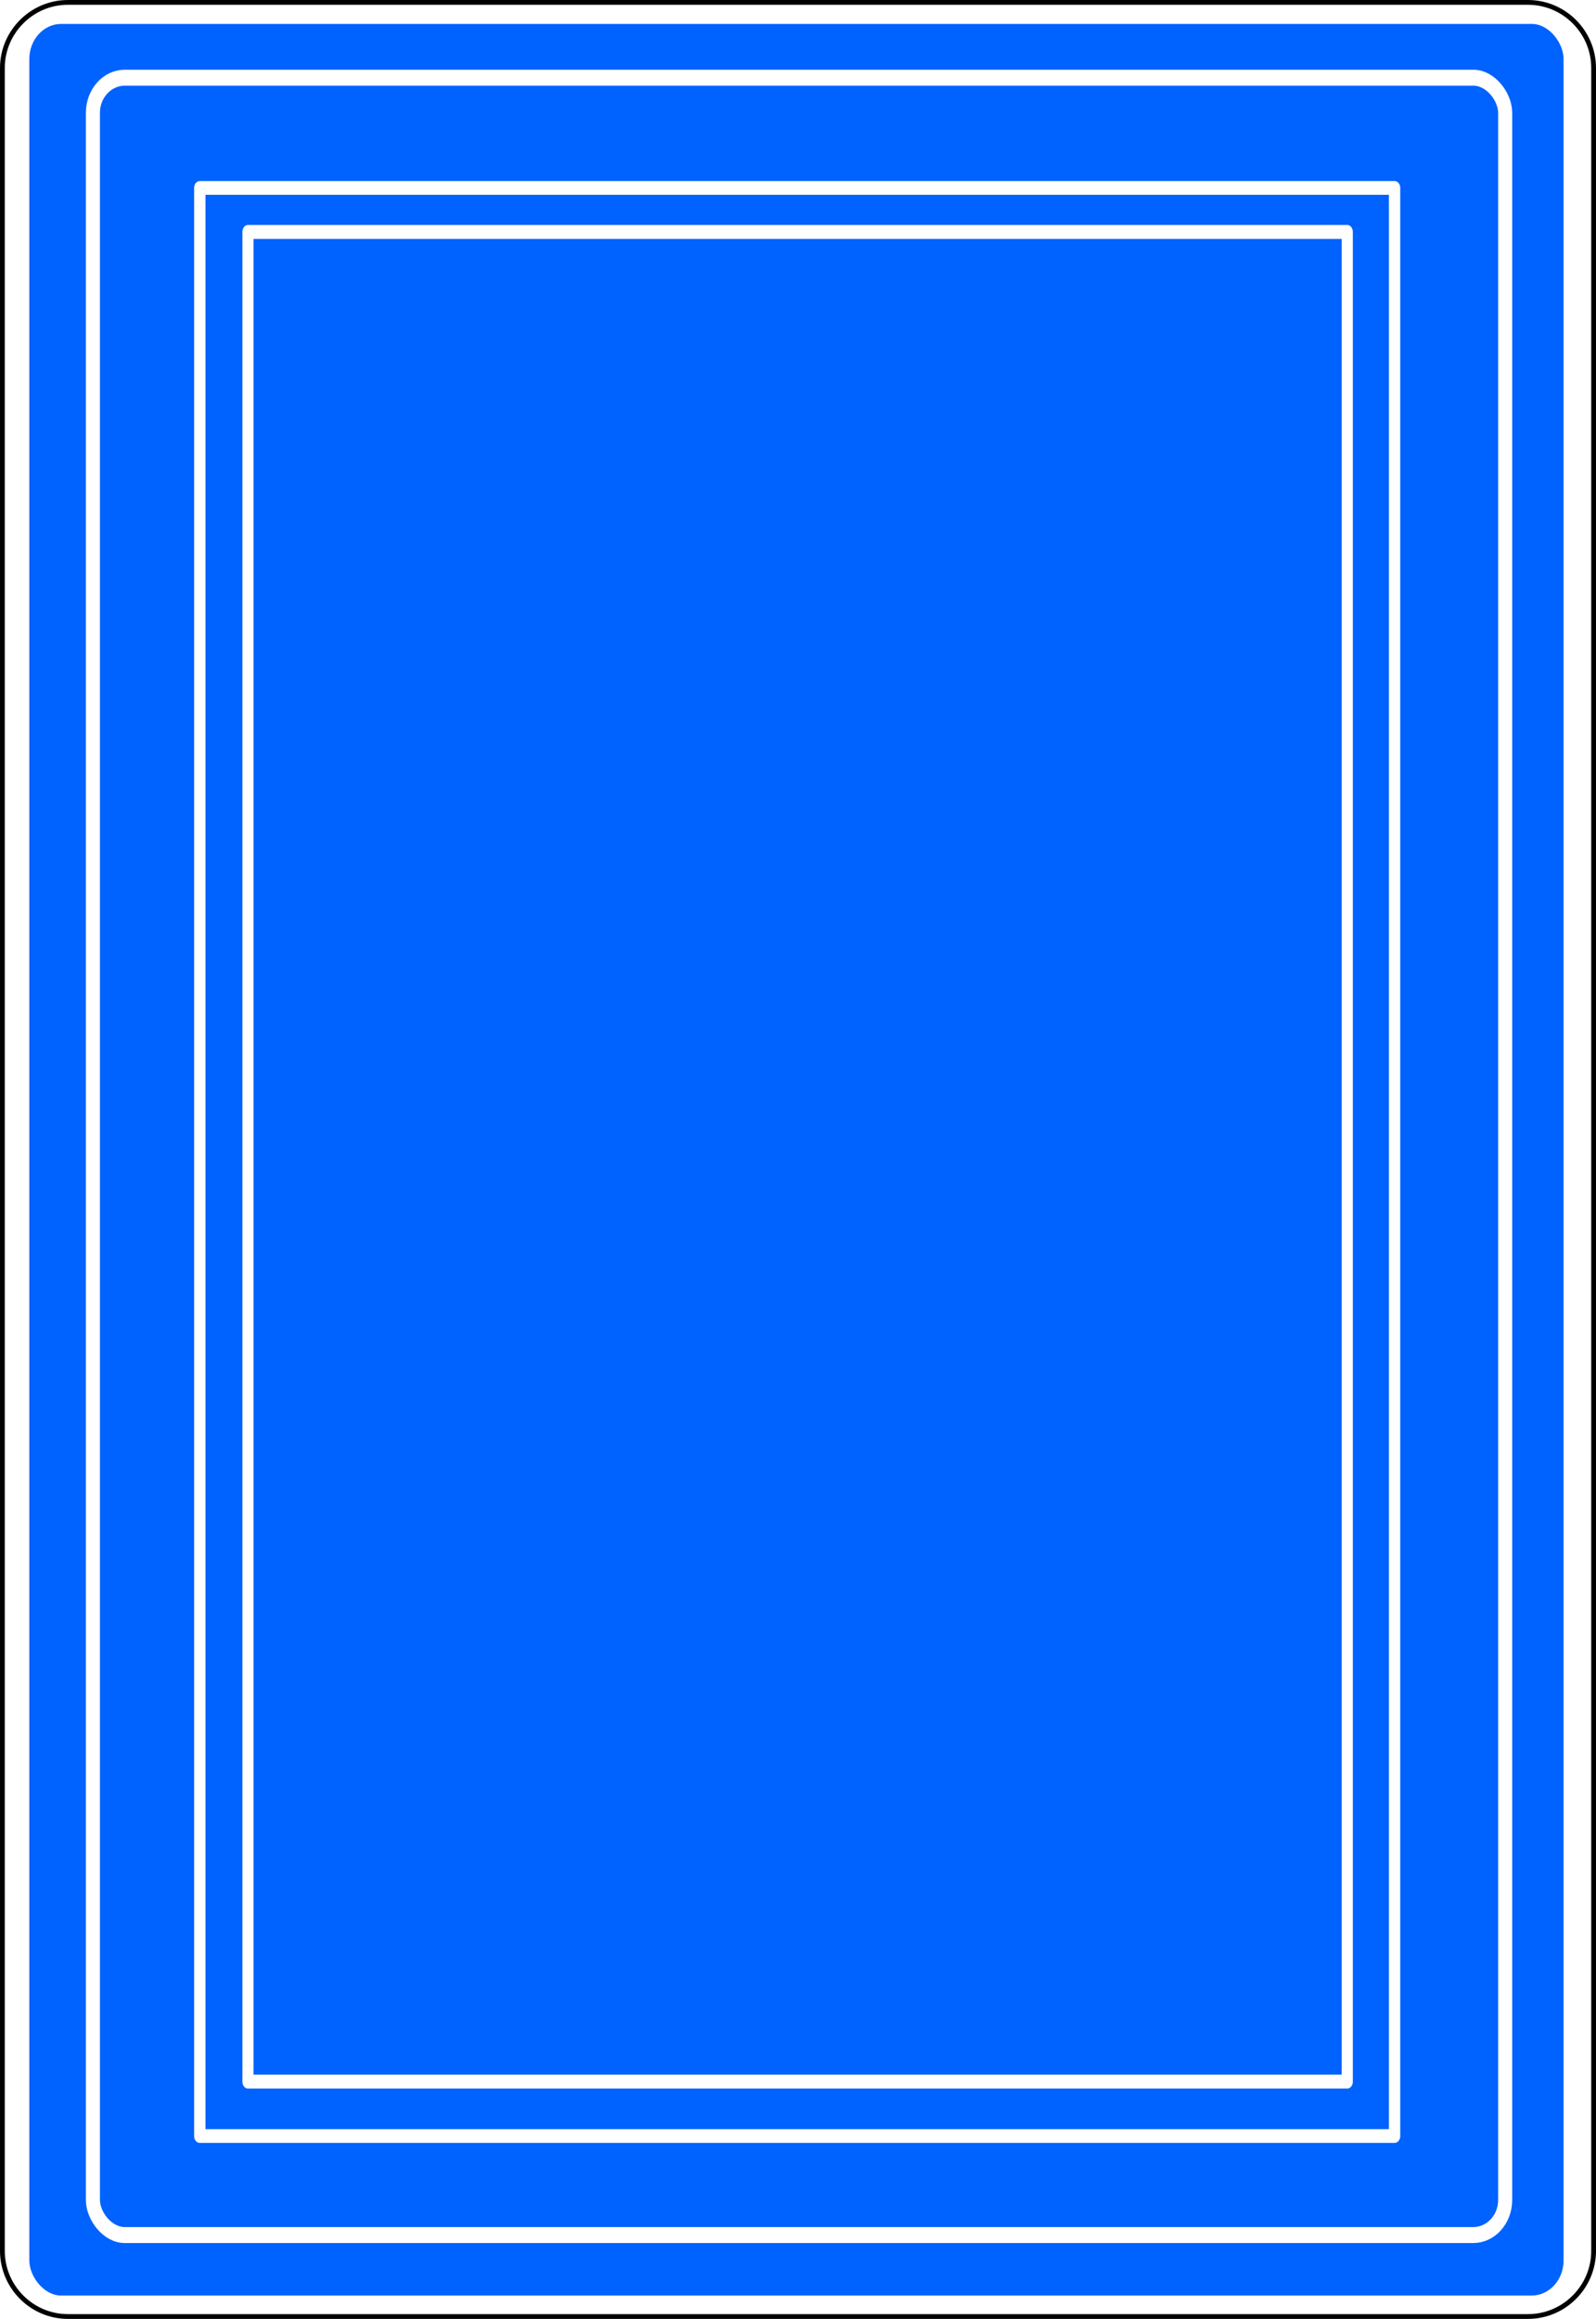 <?xml version="1.0" encoding="UTF-8" standalone="no"?>
<svg
   xmlns:dc="http://purl.org/dc/elements/1.1/"
   xmlns:cc="http://creativecommons.org/ns#"
   xmlns:rdf="http://www.w3.org/1999/02/22-rdf-syntax-ns#"
   xmlns:svg="http://www.w3.org/2000/svg"
   xmlns="http://www.w3.org/2000/svg"
   xmlns:xlink="http://www.w3.org/1999/xlink"
   version="1.1"
   id="svg2"
   xml:space="preserve"
   viewBox="0 0 167.087 242.667"
   height="242.667pt"
   width="167.087pt"><defs
     id="defs41" /><g
     style="fill-rule:nonzero;clip-rule:nonzero;stroke:#000000;stroke-miterlimit:4;"
     id="Layer_x0020_1"><path
       id="path5"
       d="M166.837,235.548c0,3.777-3.087,6.869-6.871,6.869H7.111c-3.775,0-6.861-3.092-6.861-6.869V7.12C0.25,3.343,3.336,0.25,7.111,0.25h152.855    c3.784,0,6.871,3.093,6.871,6.87v228.428z"
       style="fill:#FFFFFF;stroke-width:0.5;" /></g><g
     transform="matrix(1.052,0,0,1.037,-356.656,-768.909)"
     id="g6753"><use
       height="100%"
       width="100%"
       id="use6755"
       y="972.55"
       x="335.15"
       xlink:href="#base" /><rect
       id="rect6757"
       rx="2.742"
       ry="2.742"
       transform="matrix(1.157,0,0,1.292,-72.774,-239.377)"
       y="761.041"
       x="358.443"
       height="177.429"
       width="131.965"
       style="fill:#0062ff;fill-opacity:1;fill-rule:evenodd;stroke:none;stroke-width:0.716;stroke-linecap:butt;stroke-linejoin:round;stroke-miterlimit:4;stroke-opacity:1" /><rect
       id="rect6759"
       style="fill:#0062ff;fill-opacity:1;fill-rule:evenodd;stroke:#ffffff;stroke-width:1.313;stroke-linecap:butt;stroke-linejoin:round;stroke-miterlimit:4;stroke-opacity:1"
       transform="matrix(1.065,0,0,1.227,-33.469,-184.481)"
       y="761.041"
       x="358.443"
       ry="2.886"
       rx="2.981"
       height="177.429"
       width="131.965" /><rect
       id="rect6761"
       style="fill:#0062ff;fill-opacity:1;fill-rule:evenodd;stroke:#ffffff;stroke-width:1.252;stroke-linecap:butt;stroke-linejoin:round;stroke-miterlimit:4;stroke-opacity:1"
       transform="matrix(0.901,0,0,1.108,35.952,-82.796)"
       y="761.041"
       x="358.443"
       ry="0"
       rx="0"
       height="177.429"
       width="131.965" /><rect
       id="rect6763"
       style="fill:#0062ff;fill-opacity:1;fill-rule:evenodd;stroke:#ffffff;stroke-width:1.339;stroke-linecap:butt;stroke-linejoin:round;stroke-miterlimit:4;stroke-opacity:1"
       transform="matrix(0.829,0,0,1.052,66.554,-35.734)"
       y="761.041"
       x="358.443"
       ry="0"
       rx="0"
       height="177.429"
       width="131.965" /><g
       id="g6765"><g
         id="g6767"><use
           height="100%"
           width="100%"
           y="0"
           x="0"
           id="use6769"
           xlink:href="#squa_circ"
           transform="translate(-120.572,-156.034)" /><use
           height="100%"
           width="100%"
           y="0"
           x="0"
           id="use6771"
           xlink:href="#squa_circ"
           transform="translate(-113.479,-156.034)" /><use
           height="100%"
           width="100%"
           y="0"
           x="0"
           id="use6773"
           xlink:href="#squa_circ"
           transform="translate(-106.387,-156.034)" /></g><g
         id="g6775"><use
           height="100%"
           width="100%"
           y="0"
           x="0"
           id="use6777"
           xlink:href="#squa_circ"
           transform="translate(-113.479,-163.126)" /><use
           height="100%"
           width="100%"
           y="0"
           x="0"
           id="use6779"
           xlink:href="#squa_circ"
           transform="translate(-106.387,-170.219)" /><use
           height="100%"
           width="100%"
           y="0"
           x="0"
           id="use6781"
           xlink:href="#squa_circ"
           transform="translate(-106.387,-163.126)" /></g><g
         id="g6783"><g
           id="g6785"><use
             height="100%"
             width="100%"
             y="0"
             x="0"
             id="use6787"
             xlink:href="#squa_circ"
             transform="translate(-99.294,-177.311)" /><use
             height="100%"
             width="100%"
             y="0"
             x="0"
             id="use6789"
             xlink:href="#squa_circ"
             transform="translate(-92.202,-177.311)" /><use
             height="100%"
             width="100%"
             y="0"
             x="0"
             id="use6791"
             xlink:href="#squa_circ"
             transform="translate(-85.109,-177.311)" /><use
             height="100%"
             width="100%"
             y="0"
             x="0"
             id="use6793"
             xlink:href="#squa_circ"
             transform="translate(-78.017,-177.311)" /></g><g
           id="use6795"
           transform="translate(0,7.093)"><use
             height="100%"
             width="100%"
             y="0"
             x="0"
             id="use8499"
             xlink:href="#squa_circ"
             transform="translate(-99.294,-177.311)" /><use
             height="100%"
             width="100%"
             y="0"
             x="0"
             id="use8501"
             xlink:href="#squa_circ"
             transform="translate(-92.202,-177.311)" /><use
             height="100%"
             width="100%"
             y="0"
             x="0"
             id="use8503"
             xlink:href="#squa_circ"
             transform="translate(-85.109,-177.311)" /><use
             height="100%"
             width="100%"
             y="0"
             x="0"
             id="use8505"
             xlink:href="#squa_circ"
             transform="translate(-78.017,-177.311)" /></g><g
           id="use6797"
           transform="translate(1.4161e-4,14.185)"><use
             height="100%"
             width="100%"
             y="0"
             x="0"
             id="use8509"
             xlink:href="#squa_circ"
             transform="translate(-99.294,-177.311)" /><use
             height="100%"
             width="100%"
             y="0"
             x="0"
             id="use8511"
             xlink:href="#squa_circ"
             transform="translate(-92.202,-177.311)" /><use
             height="100%"
             width="100%"
             y="0"
             x="0"
             id="use8513"
             xlink:href="#squa_circ"
             transform="translate(-85.109,-177.311)" /><use
             height="100%"
             width="100%"
             y="0"
             x="0"
             id="use8515"
             xlink:href="#squa_circ"
             transform="translate(-78.017,-177.311)" /></g><g
           id="use6799"
           transform="translate(0,21.277)"><use
             height="100%"
             width="100%"
             y="0"
             x="0"
             id="use8519"
             xlink:href="#squa_circ"
             transform="translate(-99.294,-177.311)" /><use
             height="100%"
             width="100%"
             y="0"
             x="0"
             id="use8521"
             xlink:href="#squa_circ"
             transform="translate(-92.202,-177.311)" /><use
             height="100%"
             width="100%"
             y="0"
             x="0"
             id="use8523"
             xlink:href="#squa_circ"
             transform="translate(-85.109,-177.311)" /><use
             height="100%"
             width="100%"
             y="0"
             x="0"
             id="use8525"
             xlink:href="#squa_circ"
             transform="translate(-78.017,-177.311)" /></g><g
           id="use6801"
           transform="translate(1.4161e-4,28.37)"><use
             height="100%"
             width="100%"
             y="0"
             x="0"
             id="use8529"
             xlink:href="#squa_circ"
             transform="translate(-99.294,-177.311)" /><use
             height="100%"
             width="100%"
             y="0"
             x="0"
             id="use8531"
             xlink:href="#squa_circ"
             transform="translate(-92.202,-177.311)" /><use
             height="100%"
             width="100%"
             y="0"
             x="0"
             id="use8533"
             xlink:href="#squa_circ"
             transform="translate(-85.109,-177.311)" /><use
             height="100%"
             width="100%"
             y="0"
             x="0"
             id="use8535"
             xlink:href="#squa_circ"
             transform="translate(-78.017,-177.311)" /></g></g><g
         id="use6803"
         transform="translate(0,35.462)"><use
           height="100%"
           width="100%"
           y="0"
           x="0"
           id="use8559"
           xlink:href="#squa_circ"
           transform="translate(-99.294,-177.311)" /><use
           height="100%"
           width="100%"
           y="0"
           x="0"
           id="use8561"
           xlink:href="#squa_circ"
           transform="translate(-92.202,-177.311)" /><use
           height="100%"
           width="100%"
           y="0"
           x="0"
           id="use8563"
           xlink:href="#squa_circ"
           transform="translate(-85.109,-177.311)" /><use
           height="100%"
           width="100%"
           y="0"
           x="0"
           id="use8565"
           xlink:href="#squa_circ"
           transform="translate(-78.017,-177.311)" /></g><g
         id="use6805"
         transform="translate(1.4161e-4,42.555)"><use
           height="100%"
           width="100%"
           y="0"
           x="0"
           id="use8539"
           xlink:href="#squa_circ"
           transform="translate(-99.294,-177.311)" /><use
           height="100%"
           width="100%"
           y="0"
           x="0"
           id="use8541"
           xlink:href="#squa_circ"
           transform="translate(-92.202,-177.311)" /><use
           height="100%"
           width="100%"
           y="0"
           x="0"
           id="use8543"
           xlink:href="#squa_circ"
           transform="translate(-85.109,-177.311)" /><use
           height="100%"
           width="100%"
           y="0"
           x="0"
           id="use8545"
           xlink:href="#squa_circ"
           transform="translate(-78.017,-177.311)" /></g><g
         id="use6807"
         transform="translate(0,49.647)"><use
           height="100%"
           width="100%"
           y="0"
           x="0"
           id="use8549"
           xlink:href="#squa_circ"
           transform="translate(-99.294,-177.311)" /><use
           height="100%"
           width="100%"
           y="0"
           x="0"
           id="use8551"
           xlink:href="#squa_circ"
           transform="translate(-92.202,-177.311)" /><use
           height="100%"
           width="100%"
           y="0"
           x="0"
           id="use8553"
           xlink:href="#squa_circ"
           transform="translate(-85.109,-177.311)" /><use
           height="100%"
           width="100%"
           y="0"
           x="0"
           id="use8555"
           xlink:href="#squa_circ"
           transform="translate(-78.017,-177.311)" /></g><g
         id="use6809"
         transform="translate(-21.277,56.74)"><g
           id="g8289"><use
             height="100%"
             width="100%"
             y="0"
             x="0"
             id="use8291"
             xlink:href="#squa_circ"
             transform="translate(-99.294,-177.311)" /><use
             height="100%"
             width="100%"
             y="0"
             x="0"
             id="use8293"
             xlink:href="#squa_circ"
             transform="translate(-92.202,-177.311)" /><use
             height="100%"
             width="100%"
             y="0"
             x="0"
             id="use8295"
             xlink:href="#squa_circ"
             transform="translate(-85.109,-177.311)" /><use
             height="100%"
             width="100%"
             y="0"
             x="0"
             id="use8297"
             xlink:href="#squa_circ"
             transform="translate(-78.017,-177.311)" /></g><g
           id="use8299"
           transform="translate(0,7.093)"><use
             height="100%"
             width="100%"
             y="0"
             x="0"
             id="use9029"
             xlink:href="#squa_circ"
             transform="translate(-99.294,-177.311)" /><use
             height="100%"
             width="100%"
             y="0"
             x="0"
             id="use9031"
             xlink:href="#squa_circ"
             transform="translate(-92.202,-177.311)" /><use
             height="100%"
             width="100%"
             y="0"
             x="0"
             id="use9033"
             xlink:href="#squa_circ"
             transform="translate(-85.109,-177.311)" /><use
             height="100%"
             width="100%"
             y="0"
             x="0"
             id="use9035"
             xlink:href="#squa_circ"
             transform="translate(-78.017,-177.311)" /></g><g
           id="use8301"
           transform="translate(1.4161e-4,14.185)"><use
             height="100%"
             width="100%"
             y="0"
             x="0"
             id="use9039"
             xlink:href="#squa_circ"
             transform="translate(-99.294,-177.311)" /><use
             height="100%"
             width="100%"
             y="0"
             x="0"
             id="use9041"
             xlink:href="#squa_circ"
             transform="translate(-92.202,-177.311)" /><use
             height="100%"
             width="100%"
             y="0"
             x="0"
             id="use9043"
             xlink:href="#squa_circ"
             transform="translate(-85.109,-177.311)" /><use
             height="100%"
             width="100%"
             y="0"
             x="0"
             id="use9045"
             xlink:href="#squa_circ"
             transform="translate(-78.017,-177.311)" /></g><g
           id="use8303"
           transform="translate(0,21.277)"><use
             height="100%"
             width="100%"
             y="0"
             x="0"
             id="use9049"
             xlink:href="#squa_circ"
             transform="translate(-99.294,-177.311)" /><use
             height="100%"
             width="100%"
             y="0"
             x="0"
             id="use9051"
             xlink:href="#squa_circ"
             transform="translate(-92.202,-177.311)" /><use
             height="100%"
             width="100%"
             y="0"
             x="0"
             id="use9053"
             xlink:href="#squa_circ"
             transform="translate(-85.109,-177.311)" /><use
             height="100%"
             width="100%"
             y="0"
             x="0"
             id="use9055"
             xlink:href="#squa_circ"
             transform="translate(-78.017,-177.311)" /></g><g
           id="use8305"
           transform="translate(1.4161e-4,28.37)"><use
             height="100%"
             width="100%"
             y="0"
             x="0"
             id="use9059"
             xlink:href="#squa_circ"
             transform="translate(-99.294,-177.311)" /><use
             height="100%"
             width="100%"
             y="0"
             x="0"
             id="use9061"
             xlink:href="#squa_circ"
             transform="translate(-92.202,-177.311)" /><use
             height="100%"
             width="100%"
             y="0"
             x="0"
             id="use9063"
             xlink:href="#squa_circ"
             transform="translate(-85.109,-177.311)" /><use
             height="100%"
             width="100%"
             y="0"
             x="0"
             id="use9065"
             xlink:href="#squa_circ"
             transform="translate(-78.017,-177.311)" /></g></g><g
         id="use6811"
         transform="matrix(-1,0,0,-1,787.641,1618.28)"><use
           height="100%"
           width="100%"
           y="0"
           x="0"
           id="use8213"
           xlink:href="#squa_circ"
           transform="translate(-113.479,-163.126)" /><use
           height="100%"
           width="100%"
           y="0"
           x="0"
           id="use8215"
           xlink:href="#squa_circ"
           transform="translate(-106.387,-170.219)" /><use
           height="100%"
           width="100%"
           y="0"
           x="0"
           id="use8217"
           xlink:href="#squa_circ"
           transform="translate(-106.387,-163.126)" /></g><g
         id="use6813"
         transform="translate(1.477e-4,7.093)"><use
           height="100%"
           width="100%"
           y="0"
           x="0"
           id="use7981"
           xlink:href="#squa_circ"
           transform="translate(-120.572,-156.034)" /><use
           height="100%"
           width="100%"
           y="0"
           x="0"
           id="use7983"
           xlink:href="#squa_circ"
           transform="translate(-113.479,-156.034)" /><use
           height="100%"
           width="100%"
           y="0"
           x="0"
           id="use7985"
           xlink:href="#squa_circ"
           transform="translate(-106.387,-156.034)" /></g><g
         id="use6815"
         transform="translate(0,14.185)"><use
           height="100%"
           width="100%"
           y="0"
           x="0"
           id="use7989"
           xlink:href="#squa_circ"
           transform="translate(-120.572,-156.034)" /><use
           height="100%"
           width="100%"
           y="0"
           x="0"
           id="use7991"
           xlink:href="#squa_circ"
           transform="translate(-113.479,-156.034)" /><use
           height="100%"
           width="100%"
           y="0"
           x="0"
           id="use7993"
           xlink:href="#squa_circ"
           transform="translate(-106.387,-156.034)" /></g><g
         id="use6817"
         transform="translate(1.477e-4,21.277)"><use
           height="100%"
           width="100%"
           y="0"
           x="0"
           id="use7997"
           xlink:href="#squa_circ"
           transform="translate(-120.572,-156.034)" /><use
           height="100%"
           width="100%"
           y="0"
           x="0"
           id="use7999"
           xlink:href="#squa_circ"
           transform="translate(-113.479,-156.034)" /><use
           height="100%"
           width="100%"
           y="0"
           x="0"
           id="use8001"
           xlink:href="#squa_circ"
           transform="translate(-106.387,-156.034)" /></g><g
         id="use6819"
         transform="translate(0,28.37)"><use
           height="100%"
           width="100%"
           y="0"
           x="0"
           id="use8005"
           xlink:href="#squa_circ"
           transform="translate(-120.572,-156.034)" /><use
           height="100%"
           width="100%"
           y="0"
           x="0"
           id="use8007"
           xlink:href="#squa_circ"
           transform="translate(-113.479,-156.034)" /><use
           height="100%"
           width="100%"
           y="0"
           x="0"
           id="use8009"
           xlink:href="#squa_circ"
           transform="translate(-106.387,-156.034)" /></g></g><rect
       id="rect6821"
       style="fill:#0062ff;stroke:none"
       y="856.1"
       x="369.5"
       height="6.6"
       width="28.4" /><g
       id="use6823"
       transform="matrix(1,0,0,-1,0,1717.575)"><g
         id="g7781"><use
           height="100%"
           width="100%"
           y="0"
           x="0"
           id="use7783"
           xlink:href="#squa_circ"
           transform="translate(-120.572,-156.034)" /><use
           height="100%"
           width="100%"
           y="0"
           x="0"
           id="use7785"
           xlink:href="#squa_circ"
           transform="translate(-113.479,-156.034)" /><use
           height="100%"
           width="100%"
           y="0"
           x="0"
           id="use7787"
           xlink:href="#squa_circ"
           transform="translate(-106.387,-156.034)" /></g><g
         id="g7789"><use
           height="100%"
           width="100%"
           y="0"
           x="0"
           id="use7791"
           xlink:href="#squa_circ"
           transform="translate(-113.479,-163.126)" /><use
           height="100%"
           width="100%"
           y="0"
           x="0"
           id="use7793"
           xlink:href="#squa_circ"
           transform="translate(-106.387,-170.219)" /><use
           height="100%"
           width="100%"
           y="0"
           x="0"
           id="use7795"
           xlink:href="#squa_circ"
           transform="translate(-106.387,-163.126)" /></g><g
         id="g7797"><g
           id="g7799"><use
             height="100%"
             width="100%"
             y="0"
             x="0"
             id="use7801"
             xlink:href="#squa_circ"
             transform="translate(-99.294,-177.311)" /><use
             height="100%"
             width="100%"
             y="0"
             x="0"
             id="use7803"
             xlink:href="#squa_circ"
             transform="translate(-92.202,-177.311)" /><use
             height="100%"
             width="100%"
             y="0"
             x="0"
             id="use7805"
             xlink:href="#squa_circ"
             transform="translate(-85.109,-177.311)" /><use
             height="100%"
             width="100%"
             y="0"
             x="0"
             id="use7807"
             xlink:href="#squa_circ"
             transform="translate(-78.017,-177.311)" /></g><g
           id="use7809"
           transform="translate(0,7.093)"><use
             height="100%"
             width="100%"
             y="0"
             x="0"
             id="use8779"
             xlink:href="#squa_circ"
             transform="translate(-99.294,-177.311)" /><use
             height="100%"
             width="100%"
             y="0"
             x="0"
             id="use8781"
             xlink:href="#squa_circ"
             transform="translate(-92.202,-177.311)" /><use
             height="100%"
             width="100%"
             y="0"
             x="0"
             id="use8783"
             xlink:href="#squa_circ"
             transform="translate(-85.109,-177.311)" /><use
             height="100%"
             width="100%"
             y="0"
             x="0"
             id="use8785"
             xlink:href="#squa_circ"
             transform="translate(-78.017,-177.311)" /></g><g
           id="use7811"
           transform="translate(1.4161e-4,14.185)"><use
             height="100%"
             width="100%"
             y="0"
             x="0"
             id="use8789"
             xlink:href="#squa_circ"
             transform="translate(-99.294,-177.311)" /><use
             height="100%"
             width="100%"
             y="0"
             x="0"
             id="use8791"
             xlink:href="#squa_circ"
             transform="translate(-92.202,-177.311)" /><use
             height="100%"
             width="100%"
             y="0"
             x="0"
             id="use8793"
             xlink:href="#squa_circ"
             transform="translate(-85.109,-177.311)" /><use
             height="100%"
             width="100%"
             y="0"
             x="0"
             id="use8795"
             xlink:href="#squa_circ"
             transform="translate(-78.017,-177.311)" /></g><g
           id="use7813"
           transform="translate(0,21.277)"><use
             height="100%"
             width="100%"
             y="0"
             x="0"
             id="use8799"
             xlink:href="#squa_circ"
             transform="translate(-99.294,-177.311)" /><use
             height="100%"
             width="100%"
             y="0"
             x="0"
             id="use8801"
             xlink:href="#squa_circ"
             transform="translate(-92.202,-177.311)" /><use
             height="100%"
             width="100%"
             y="0"
             x="0"
             id="use8803"
             xlink:href="#squa_circ"
             transform="translate(-85.109,-177.311)" /><use
             height="100%"
             width="100%"
             y="0"
             x="0"
             id="use8805"
             xlink:href="#squa_circ"
             transform="translate(-78.017,-177.311)" /></g><g
           id="use7815"
           transform="translate(1.4161e-4,28.37)"><use
             height="100%"
             width="100%"
             y="0"
             x="0"
             id="use8809"
             xlink:href="#squa_circ"
             transform="translate(-99.294,-177.311)" /><use
             height="100%"
             width="100%"
             y="0"
             x="0"
             id="use8811"
             xlink:href="#squa_circ"
             transform="translate(-92.202,-177.311)" /><use
             height="100%"
             width="100%"
             y="0"
             x="0"
             id="use8813"
             xlink:href="#squa_circ"
             transform="translate(-85.109,-177.311)" /><use
             height="100%"
             width="100%"
             y="0"
             x="0"
             id="use8815"
             xlink:href="#squa_circ"
             transform="translate(-78.017,-177.311)" /></g></g><g
         id="use7817"
         transform="translate(0,35.462)"><use
           height="100%"
           width="100%"
           y="0"
           x="0"
           id="use8819"
           xlink:href="#squa_circ"
           transform="translate(-99.294,-177.311)" /><use
           height="100%"
           width="100%"
           y="0"
           x="0"
           id="use8821"
           xlink:href="#squa_circ"
           transform="translate(-92.202,-177.311)" /><use
           height="100%"
           width="100%"
           y="0"
           x="0"
           id="use8823"
           xlink:href="#squa_circ"
           transform="translate(-85.109,-177.311)" /><use
           height="100%"
           width="100%"
           y="0"
           x="0"
           id="use8825"
           xlink:href="#squa_circ"
           transform="translate(-78.017,-177.311)" /></g><g
         id="use7819"
         transform="translate(1.4161e-4,42.555)"><use
           height="100%"
           width="100%"
           y="0"
           x="0"
           id="use8829"
           xlink:href="#squa_circ"
           transform="translate(-99.294,-177.311)" /><use
           height="100%"
           width="100%"
           y="0"
           x="0"
           id="use8831"
           xlink:href="#squa_circ"
           transform="translate(-92.202,-177.311)" /><use
           height="100%"
           width="100%"
           y="0"
           x="0"
           id="use8833"
           xlink:href="#squa_circ"
           transform="translate(-85.109,-177.311)" /><use
           height="100%"
           width="100%"
           y="0"
           x="0"
           id="use8835"
           xlink:href="#squa_circ"
           transform="translate(-78.017,-177.311)" /></g><g
         id="use7821"
         transform="translate(0,49.647)"><use
           height="100%"
           width="100%"
           y="0"
           x="0"
           id="use8839"
           xlink:href="#squa_circ"
           transform="translate(-99.294,-177.311)" /><use
           height="100%"
           width="100%"
           y="0"
           x="0"
           id="use8841"
           xlink:href="#squa_circ"
           transform="translate(-92.202,-177.311)" /><use
           height="100%"
           width="100%"
           y="0"
           x="0"
           id="use8843"
           xlink:href="#squa_circ"
           transform="translate(-85.109,-177.311)" /><use
           height="100%"
           width="100%"
           y="0"
           x="0"
           id="use8845"
           xlink:href="#squa_circ"
           transform="translate(-78.017,-177.311)" /></g><g
         id="use7823"
         transform="translate(-21.277,56.74)"><g
           id="g8369"><use
             height="100%"
             width="100%"
             y="0"
             x="0"
             id="use8371"
             xlink:href="#squa_circ"
             transform="translate(-99.294,-177.311)" /><use
             height="100%"
             width="100%"
             y="0"
             x="0"
             id="use8373"
             xlink:href="#squa_circ"
             transform="translate(-92.202,-177.311)" /><use
             height="100%"
             width="100%"
             y="0"
             x="0"
             id="use8375"
             xlink:href="#squa_circ"
             transform="translate(-85.109,-177.311)" /><use
             height="100%"
             width="100%"
             y="0"
             x="0"
             id="use8377"
             xlink:href="#squa_circ"
             transform="translate(-78.017,-177.311)" /></g><g
           id="use8379"
           transform="translate(0,7.093)"><use
             height="100%"
             width="100%"
             y="0"
             x="0"
             id="use9189"
             xlink:href="#squa_circ"
             transform="translate(-99.294,-177.311)" /><use
             height="100%"
             width="100%"
             y="0"
             x="0"
             id="use9191"
             xlink:href="#squa_circ"
             transform="translate(-92.202,-177.311)" /><use
             height="100%"
             width="100%"
             y="0"
             x="0"
             id="use9193"
             xlink:href="#squa_circ"
             transform="translate(-85.109,-177.311)" /><use
             height="100%"
             width="100%"
             y="0"
             x="0"
             id="use9195"
             xlink:href="#squa_circ"
             transform="translate(-78.017,-177.311)" /></g><g
           id="use8381"
           transform="translate(1.4161e-4,14.185)"><use
             height="100%"
             width="100%"
             y="0"
             x="0"
             id="use9199"
             xlink:href="#squa_circ"
             transform="translate(-99.294,-177.311)" /><use
             height="100%"
             width="100%"
             y="0"
             x="0"
             id="use9201"
             xlink:href="#squa_circ"
             transform="translate(-92.202,-177.311)" /><use
             height="100%"
             width="100%"
             y="0"
             x="0"
             id="use9203"
             xlink:href="#squa_circ"
             transform="translate(-85.109,-177.311)" /><use
             height="100%"
             width="100%"
             y="0"
             x="0"
             id="use9205"
             xlink:href="#squa_circ"
             transform="translate(-78.017,-177.311)" /></g><g
           id="use8383"
           transform="translate(0,21.277)"><use
             height="100%"
             width="100%"
             y="0"
             x="0"
             id="use9209"
             xlink:href="#squa_circ"
             transform="translate(-99.294,-177.311)" /><use
             height="100%"
             width="100%"
             y="0"
             x="0"
             id="use9211"
             xlink:href="#squa_circ"
             transform="translate(-92.202,-177.311)" /><use
             height="100%"
             width="100%"
             y="0"
             x="0"
             id="use9213"
             xlink:href="#squa_circ"
             transform="translate(-85.109,-177.311)" /><use
             height="100%"
             width="100%"
             y="0"
             x="0"
             id="use9215"
             xlink:href="#squa_circ"
             transform="translate(-78.017,-177.311)" /></g><g
           id="use8385"
           transform="translate(1.4161e-4,28.37)"><use
             height="100%"
             width="100%"
             y="0"
             x="0"
             id="use9219"
             xlink:href="#squa_circ"
             transform="translate(-99.294,-177.311)" /><use
             height="100%"
             width="100%"
             y="0"
             x="0"
             id="use9221"
             xlink:href="#squa_circ"
             transform="translate(-92.202,-177.311)" /><use
             height="100%"
             width="100%"
             y="0"
             x="0"
             id="use9223"
             xlink:href="#squa_circ"
             transform="translate(-85.109,-177.311)" /><use
             height="100%"
             width="100%"
             y="0"
             x="0"
             id="use9225"
             xlink:href="#squa_circ"
             transform="translate(-78.017,-177.311)" /></g></g><g
         id="use7825"
         transform="matrix(-1,0,0,-1,787.641,1618.28)"><use
           height="100%"
           width="100%"
           y="0"
           x="0"
           id="use8245"
           xlink:href="#squa_circ"
           transform="translate(-113.479,-163.126)" /><use
           height="100%"
           width="100%"
           y="0"
           x="0"
           id="use8247"
           xlink:href="#squa_circ"
           transform="translate(-106.387,-170.219)" /><use
           height="100%"
           width="100%"
           y="0"
           x="0"
           id="use8249"
           xlink:href="#squa_circ"
           transform="translate(-106.387,-163.126)" /></g><g
         id="use7827"
         transform="translate(1.477e-4,7.093)"><use
           height="100%"
           width="100%"
           y="0"
           x="0"
           id="use8109"
           xlink:href="#squa_circ"
           transform="translate(-120.572,-156.034)" /><use
           height="100%"
           width="100%"
           y="0"
           x="0"
           id="use8111"
           xlink:href="#squa_circ"
           transform="translate(-113.479,-156.034)" /><use
           height="100%"
           width="100%"
           y="0"
           x="0"
           id="use8113"
           xlink:href="#squa_circ"
           transform="translate(-106.387,-156.034)" /></g><g
         id="use7829"
         transform="translate(0,14.185)"><use
           height="100%"
           width="100%"
           y="0"
           x="0"
           id="use8117"
           xlink:href="#squa_circ"
           transform="translate(-120.572,-156.034)" /><use
           height="100%"
           width="100%"
           y="0"
           x="0"
           id="use8119"
           xlink:href="#squa_circ"
           transform="translate(-113.479,-156.034)" /><use
           height="100%"
           width="100%"
           y="0"
           x="0"
           id="use8121"
           xlink:href="#squa_circ"
           transform="translate(-106.387,-156.034)" /></g><g
         id="use7831"
         transform="translate(1.477e-4,21.277)"><use
           height="100%"
           width="100%"
           y="0"
           x="0"
           id="use8125"
           xlink:href="#squa_circ"
           transform="translate(-120.572,-156.034)" /><use
           height="100%"
           width="100%"
           y="0"
           x="0"
           id="use8127"
           xlink:href="#squa_circ"
           transform="translate(-113.479,-156.034)" /><use
           height="100%"
           width="100%"
           y="0"
           x="0"
           id="use8129"
           xlink:href="#squa_circ"
           transform="translate(-106.387,-156.034)" /></g><g
         id="use7833"
         transform="translate(0,28.37)"><use
           height="100%"
           width="100%"
           y="0"
           x="0"
           id="use8133"
           xlink:href="#squa_circ"
           transform="translate(-120.572,-156.034)" /><use
           height="100%"
           width="100%"
           y="0"
           x="0"
           id="use8135"
           xlink:href="#squa_circ"
           transform="translate(-113.479,-156.034)" /><use
           height="100%"
           width="100%"
           y="0"
           x="0"
           id="use8137"
           xlink:href="#squa_circ"
           transform="translate(-106.387,-156.034)" /></g></g><g
       id="use6825"
       transform="matrix(-1,0,0,1,837.289,0)"><g
         id="g7837"><use
           height="100%"
           width="100%"
           y="0"
           x="0"
           id="use7839"
           xlink:href="#squa_circ"
           transform="translate(-120.572,-156.034)" /><use
           height="100%"
           width="100%"
           y="0"
           x="0"
           id="use7841"
           xlink:href="#squa_circ"
           transform="translate(-113.479,-156.034)" /><use
           height="100%"
           width="100%"
           y="0"
           x="0"
           id="use7843"
           xlink:href="#squa_circ"
           transform="translate(-106.387,-156.034)" /></g><g
         id="g7845"><use
           height="100%"
           width="100%"
           y="0"
           x="0"
           id="use7847"
           xlink:href="#squa_circ"
           transform="translate(-113.479,-163.126)" /><use
           height="100%"
           width="100%"
           y="0"
           x="0"
           id="use7849"
           xlink:href="#squa_circ"
           transform="translate(-106.387,-170.219)" /><use
           height="100%"
           width="100%"
           y="0"
           x="0"
           id="use7851"
           xlink:href="#squa_circ"
           transform="translate(-106.387,-163.126)" /></g><g
         id="g7853"><g
           id="g7855"><use
             height="100%"
             width="100%"
             y="0"
             x="0"
             id="use7857"
             xlink:href="#squa_circ"
             transform="translate(-99.294,-177.311)" /><use
             height="100%"
             width="100%"
             y="0"
             x="0"
             id="use7859"
             xlink:href="#squa_circ"
             transform="translate(-92.202,-177.311)" /><use
             height="100%"
             width="100%"
             y="0"
             x="0"
             id="use7861"
             xlink:href="#squa_circ"
             transform="translate(-85.109,-177.311)" /><use
             height="100%"
             width="100%"
             y="0"
             x="0"
             id="use7863"
             xlink:href="#squa_circ"
             transform="translate(-78.017,-177.311)" /></g><g
           id="use7865"
           transform="translate(0,7.093)"><use
             height="100%"
             width="100%"
             y="0"
             x="0"
             id="use8849"
             xlink:href="#squa_circ"
             transform="translate(-99.294,-177.311)" /><use
             height="100%"
             width="100%"
             y="0"
             x="0"
             id="use8851"
             xlink:href="#squa_circ"
             transform="translate(-92.202,-177.311)" /><use
             height="100%"
             width="100%"
             y="0"
             x="0"
             id="use8853"
             xlink:href="#squa_circ"
             transform="translate(-85.109,-177.311)" /><use
             height="100%"
             width="100%"
             y="0"
             x="0"
             id="use8855"
             xlink:href="#squa_circ"
             transform="translate(-78.017,-177.311)" /></g><g
           id="use7867"
           transform="translate(1.4161e-4,14.185)"><use
             height="100%"
             width="100%"
             y="0"
             x="0"
             id="use8859"
             xlink:href="#squa_circ"
             transform="translate(-99.294,-177.311)" /><use
             height="100%"
             width="100%"
             y="0"
             x="0"
             id="use8861"
             xlink:href="#squa_circ"
             transform="translate(-92.202,-177.311)" /><use
             height="100%"
             width="100%"
             y="0"
             x="0"
             id="use8863"
             xlink:href="#squa_circ"
             transform="translate(-85.109,-177.311)" /><use
             height="100%"
             width="100%"
             y="0"
             x="0"
             id="use8865"
             xlink:href="#squa_circ"
             transform="translate(-78.017,-177.311)" /></g><g
           id="use7869"
           transform="translate(0,21.277)"><use
             height="100%"
             width="100%"
             y="0"
             x="0"
             id="use8869"
             xlink:href="#squa_circ"
             transform="translate(-99.294,-177.311)" /><use
             height="100%"
             width="100%"
             y="0"
             x="0"
             id="use8871"
             xlink:href="#squa_circ"
             transform="translate(-92.202,-177.311)" /><use
             height="100%"
             width="100%"
             y="0"
             x="0"
             id="use8873"
             xlink:href="#squa_circ"
             transform="translate(-85.109,-177.311)" /><use
             height="100%"
             width="100%"
             y="0"
             x="0"
             id="use8875"
             xlink:href="#squa_circ"
             transform="translate(-78.017,-177.311)" /></g><g
           id="use7871"
           transform="translate(1.4161e-4,28.37)"><use
             height="100%"
             width="100%"
             y="0"
             x="0"
             id="use8879"
             xlink:href="#squa_circ"
             transform="translate(-99.294,-177.311)" /><use
             height="100%"
             width="100%"
             y="0"
             x="0"
             id="use8881"
             xlink:href="#squa_circ"
             transform="translate(-92.202,-177.311)" /><use
             height="100%"
             width="100%"
             y="0"
             x="0"
             id="use8883"
             xlink:href="#squa_circ"
             transform="translate(-85.109,-177.311)" /><use
             height="100%"
             width="100%"
             y="0"
             x="0"
             id="use8885"
             xlink:href="#squa_circ"
             transform="translate(-78.017,-177.311)" /></g></g><g
         id="use7873"
         transform="translate(0,35.462)"><use
           height="100%"
           width="100%"
           y="0"
           x="0"
           id="use8889"
           xlink:href="#squa_circ"
           transform="translate(-99.294,-177.311)" /><use
           height="100%"
           width="100%"
           y="0"
           x="0"
           id="use8891"
           xlink:href="#squa_circ"
           transform="translate(-92.202,-177.311)" /><use
           height="100%"
           width="100%"
           y="0"
           x="0"
           id="use8893"
           xlink:href="#squa_circ"
           transform="translate(-85.109,-177.311)" /><use
           height="100%"
           width="100%"
           y="0"
           x="0"
           id="use8895"
           xlink:href="#squa_circ"
           transform="translate(-78.017,-177.311)" /></g><g
         id="use7875"
         transform="translate(1.4161e-4,42.555)"><use
           height="100%"
           width="100%"
           y="0"
           x="0"
           id="use8899"
           xlink:href="#squa_circ"
           transform="translate(-99.294,-177.311)" /><use
           height="100%"
           width="100%"
           y="0"
           x="0"
           id="use8901"
           xlink:href="#squa_circ"
           transform="translate(-92.202,-177.311)" /><use
           height="100%"
           width="100%"
           y="0"
           x="0"
           id="use8903"
           xlink:href="#squa_circ"
           transform="translate(-85.109,-177.311)" /><use
           height="100%"
           width="100%"
           y="0"
           x="0"
           id="use8905"
           xlink:href="#squa_circ"
           transform="translate(-78.017,-177.311)" /></g><g
         id="use7877"
         transform="translate(0,49.647)"><use
           height="100%"
           width="100%"
           y="0"
           x="0"
           id="use8909"
           xlink:href="#squa_circ"
           transform="translate(-99.294,-177.311)" /><use
           height="100%"
           width="100%"
           y="0"
           x="0"
           id="use8911"
           xlink:href="#squa_circ"
           transform="translate(-92.202,-177.311)" /><use
           height="100%"
           width="100%"
           y="0"
           x="0"
           id="use8913"
           xlink:href="#squa_circ"
           transform="translate(-85.109,-177.311)" /><use
           height="100%"
           width="100%"
           y="0"
           x="0"
           id="use8915"
           xlink:href="#squa_circ"
           transform="translate(-78.017,-177.311)" /></g><g
         id="use7879"
         transform="translate(-21.277,56.74)"><g
           id="g8389"><use
             height="100%"
             width="100%"
             y="0"
             x="0"
             id="use8391"
             xlink:href="#squa_circ"
             transform="translate(-99.294,-177.311)" /><use
             height="100%"
             width="100%"
             y="0"
             x="0"
             id="use8393"
             xlink:href="#squa_circ"
             transform="translate(-92.202,-177.311)" /><use
             height="100%"
             width="100%"
             y="0"
             x="0"
             id="use8395"
             xlink:href="#squa_circ"
             transform="translate(-85.109,-177.311)" /><use
             height="100%"
             width="100%"
             y="0"
             x="0"
             id="use8397"
             xlink:href="#squa_circ"
             transform="translate(-78.017,-177.311)" /></g><g
           id="use8399"
           transform="translate(0,7.093)"><use
             height="100%"
             width="100%"
             y="0"
             x="0"
             id="use9229"
             xlink:href="#squa_circ"
             transform="translate(-99.294,-177.311)" /><use
             height="100%"
             width="100%"
             y="0"
             x="0"
             id="use9231"
             xlink:href="#squa_circ"
             transform="translate(-92.202,-177.311)" /><use
             height="100%"
             width="100%"
             y="0"
             x="0"
             id="use9233"
             xlink:href="#squa_circ"
             transform="translate(-85.109,-177.311)" /><use
             height="100%"
             width="100%"
             y="0"
             x="0"
             id="use9235"
             xlink:href="#squa_circ"
             transform="translate(-78.017,-177.311)" /></g><g
           id="use8401"
           transform="translate(1.4161e-4,14.185)"><use
             height="100%"
             width="100%"
             y="0"
             x="0"
             id="use9239"
             xlink:href="#squa_circ"
             transform="translate(-99.294,-177.311)" /><use
             height="100%"
             width="100%"
             y="0"
             x="0"
             id="use9241"
             xlink:href="#squa_circ"
             transform="translate(-92.202,-177.311)" /><use
             height="100%"
             width="100%"
             y="0"
             x="0"
             id="use9243"
             xlink:href="#squa_circ"
             transform="translate(-85.109,-177.311)" /><use
             height="100%"
             width="100%"
             y="0"
             x="0"
             id="use9245"
             xlink:href="#squa_circ"
             transform="translate(-78.017,-177.311)" /></g><g
           id="use8403"
           transform="translate(0,21.277)"><use
             height="100%"
             width="100%"
             y="0"
             x="0"
             id="use9249"
             xlink:href="#squa_circ"
             transform="translate(-99.294,-177.311)" /><use
             height="100%"
             width="100%"
             y="0"
             x="0"
             id="use9251"
             xlink:href="#squa_circ"
             transform="translate(-92.202,-177.311)" /><use
             height="100%"
             width="100%"
             y="0"
             x="0"
             id="use9253"
             xlink:href="#squa_circ"
             transform="translate(-85.109,-177.311)" /><use
             height="100%"
             width="100%"
             y="0"
             x="0"
             id="use9255"
             xlink:href="#squa_circ"
             transform="translate(-78.017,-177.311)" /></g><g
           id="use8405"
           transform="translate(1.4161e-4,28.37)"><use
             height="100%"
             width="100%"
             y="0"
             x="0"
             id="use9259"
             xlink:href="#squa_circ"
             transform="translate(-99.294,-177.311)" /><use
             height="100%"
             width="100%"
             y="0"
             x="0"
             id="use9261"
             xlink:href="#squa_circ"
             transform="translate(-92.202,-177.311)" /><use
             height="100%"
             width="100%"
             y="0"
             x="0"
             id="use9263"
             xlink:href="#squa_circ"
             transform="translate(-85.109,-177.311)" /><use
             height="100%"
             width="100%"
             y="0"
             x="0"
             id="use9265"
             xlink:href="#squa_circ"
             transform="translate(-78.017,-177.311)" /></g></g><g
         id="use7881"
         transform="matrix(-1,0,0,-1,787.641,1618.28)"><use
           height="100%"
           width="100%"
           y="0"
           x="0"
           id="use8253"
           xlink:href="#squa_circ"
           transform="translate(-113.479,-163.126)" /><use
           height="100%"
           width="100%"
           y="0"
           x="0"
           id="use8255"
           xlink:href="#squa_circ"
           transform="translate(-106.387,-170.219)" /><use
           height="100%"
           width="100%"
           y="0"
           x="0"
           id="use8257"
           xlink:href="#squa_circ"
           transform="translate(-106.387,-163.126)" /></g><g
         id="use7883"
         transform="translate(1.477e-4,7.093)"><use
           height="100%"
           width="100%"
           y="0"
           x="0"
           id="use8141"
           xlink:href="#squa_circ"
           transform="translate(-120.572,-156.034)" /><use
           height="100%"
           width="100%"
           y="0"
           x="0"
           id="use8143"
           xlink:href="#squa_circ"
           transform="translate(-113.479,-156.034)" /><use
           height="100%"
           width="100%"
           y="0"
           x="0"
           id="use8145"
           xlink:href="#squa_circ"
           transform="translate(-106.387,-156.034)" /></g><g
         id="use7885"
         transform="translate(0,14.185)"><use
           height="100%"
           width="100%"
           y="0"
           x="0"
           id="use8149"
           xlink:href="#squa_circ"
           transform="translate(-120.572,-156.034)" /><use
           height="100%"
           width="100%"
           y="0"
           x="0"
           id="use8151"
           xlink:href="#squa_circ"
           transform="translate(-113.479,-156.034)" /><use
           height="100%"
           width="100%"
           y="0"
           x="0"
           id="use8153"
           xlink:href="#squa_circ"
           transform="translate(-106.387,-156.034)" /></g><g
         id="use7887"
         transform="translate(1.477e-4,21.277)"><use
           height="100%"
           width="100%"
           y="0"
           x="0"
           id="use8157"
           xlink:href="#squa_circ"
           transform="translate(-120.572,-156.034)" /><use
           height="100%"
           width="100%"
           y="0"
           x="0"
           id="use8159"
           xlink:href="#squa_circ"
           transform="translate(-113.479,-156.034)" /><use
           height="100%"
           width="100%"
           y="0"
           x="0"
           id="use8161"
           xlink:href="#squa_circ"
           transform="translate(-106.387,-156.034)" /></g><g
         id="use7889"
         transform="translate(0,28.37)"><use
           height="100%"
           width="100%"
           y="0"
           x="0"
           id="use8165"
           xlink:href="#squa_circ"
           transform="translate(-120.572,-156.034)" /><use
           height="100%"
           width="100%"
           y="0"
           x="0"
           id="use8167"
           xlink:href="#squa_circ"
           transform="translate(-113.479,-156.034)" /><use
           height="100%"
           width="100%"
           y="0"
           x="0"
           id="use8169"
           xlink:href="#squa_circ"
           transform="translate(-106.387,-156.034)" /></g></g><rect
       id="rect6827"
       style="fill:#0062ff;stroke:none"
       y="855.5"
       x="440.3"
       height="6.6"
       width="28.4" /><g
       id="use6829"
       transform="matrix(-1,0,0,-1,837.289,1717.575)"><g
         id="g7893"><use
           height="100%"
           width="100%"
           y="0"
           x="0"
           id="use7895"
           xlink:href="#squa_circ"
           transform="translate(-120.572,-156.034)" /><use
           height="100%"
           width="100%"
           y="0"
           x="0"
           id="use7897"
           xlink:href="#squa_circ"
           transform="translate(-113.479,-156.034)" /><use
           height="100%"
           width="100%"
           y="0"
           x="0"
           id="use7899"
           xlink:href="#squa_circ"
           transform="translate(-106.387,-156.034)" /></g><g
         id="g7901"><use
           height="100%"
           width="100%"
           y="0"
           x="0"
           id="use7903"
           xlink:href="#squa_circ"
           transform="translate(-113.479,-163.126)" /><use
           height="100%"
           width="100%"
           y="0"
           x="0"
           id="use7905"
           xlink:href="#squa_circ"
           transform="translate(-106.387,-170.219)" /><use
           height="100%"
           width="100%"
           y="0"
           x="0"
           id="use7907"
           xlink:href="#squa_circ"
           transform="translate(-106.387,-163.126)" /></g><g
         id="g7909"><g
           id="g7911"><use
             height="100%"
             width="100%"
             y="0"
             x="0"
             id="use7913"
             xlink:href="#squa_circ"
             transform="translate(-99.294,-177.311)" /><use
             height="100%"
             width="100%"
             y="0"
             x="0"
             id="use7915"
             xlink:href="#squa_circ"
             transform="translate(-92.202,-177.311)" /><use
             height="100%"
             width="100%"
             y="0"
             x="0"
             id="use7917"
             xlink:href="#squa_circ"
             transform="translate(-85.109,-177.311)" /><use
             height="100%"
             width="100%"
             y="0"
             x="0"
             id="use7919"
             xlink:href="#squa_circ"
             transform="translate(-78.017,-177.311)" /></g><g
           id="use7921"
           transform="translate(0,7.093)"><use
             height="100%"
             width="100%"
             y="0"
             x="0"
             id="use8919"
             xlink:href="#squa_circ"
             transform="translate(-99.294,-177.311)" /><use
             height="100%"
             width="100%"
             y="0"
             x="0"
             id="use8921"
             xlink:href="#squa_circ"
             transform="translate(-92.202,-177.311)" /><use
             height="100%"
             width="100%"
             y="0"
             x="0"
             id="use8923"
             xlink:href="#squa_circ"
             transform="translate(-85.109,-177.311)" /><use
             height="100%"
             width="100%"
             y="0"
             x="0"
             id="use8925"
             xlink:href="#squa_circ"
             transform="translate(-78.017,-177.311)" /></g><g
           id="use7923"
           transform="translate(1.4161e-4,14.185)"><use
             height="100%"
             width="100%"
             y="0"
             x="0"
             id="use8929"
             xlink:href="#squa_circ"
             transform="translate(-99.294,-177.311)" /><use
             height="100%"
             width="100%"
             y="0"
             x="0"
             id="use8931"
             xlink:href="#squa_circ"
             transform="translate(-92.202,-177.311)" /><use
             height="100%"
             width="100%"
             y="0"
             x="0"
             id="use8933"
             xlink:href="#squa_circ"
             transform="translate(-85.109,-177.311)" /><use
             height="100%"
             width="100%"
             y="0"
             x="0"
             id="use8935"
             xlink:href="#squa_circ"
             transform="translate(-78.017,-177.311)" /></g><g
           id="use7925"
           transform="translate(0,21.277)"><use
             height="100%"
             width="100%"
             y="0"
             x="0"
             id="use8939"
             xlink:href="#squa_circ"
             transform="translate(-99.294,-177.311)" /><use
             height="100%"
             width="100%"
             y="0"
             x="0"
             id="use8941"
             xlink:href="#squa_circ"
             transform="translate(-92.202,-177.311)" /><use
             height="100%"
             width="100%"
             y="0"
             x="0"
             id="use8943"
             xlink:href="#squa_circ"
             transform="translate(-85.109,-177.311)" /><use
             height="100%"
             width="100%"
             y="0"
             x="0"
             id="use8945"
             xlink:href="#squa_circ"
             transform="translate(-78.017,-177.311)" /></g><g
           id="use7927"
           transform="translate(1.4161e-4,28.37)"><use
             height="100%"
             width="100%"
             y="0"
             x="0"
             id="use8949"
             xlink:href="#squa_circ"
             transform="translate(-99.294,-177.311)" /><use
             height="100%"
             width="100%"
             y="0"
             x="0"
             id="use8951"
             xlink:href="#squa_circ"
             transform="translate(-92.202,-177.311)" /><use
             height="100%"
             width="100%"
             y="0"
             x="0"
             id="use8953"
             xlink:href="#squa_circ"
             transform="translate(-85.109,-177.311)" /><use
             height="100%"
             width="100%"
             y="0"
             x="0"
             id="use8955"
             xlink:href="#squa_circ"
             transform="translate(-78.017,-177.311)" /></g></g><g
         id="use7929"
         transform="translate(0,35.462)"><use
           height="100%"
           width="100%"
           y="0"
           x="0"
           id="use8959"
           xlink:href="#squa_circ"
           transform="translate(-99.294,-177.311)" /><use
           height="100%"
           width="100%"
           y="0"
           x="0"
           id="use8961"
           xlink:href="#squa_circ"
           transform="translate(-92.202,-177.311)" /><use
           height="100%"
           width="100%"
           y="0"
           x="0"
           id="use8963"
           xlink:href="#squa_circ"
           transform="translate(-85.109,-177.311)" /><use
           height="100%"
           width="100%"
           y="0"
           x="0"
           id="use8965"
           xlink:href="#squa_circ"
           transform="translate(-78.017,-177.311)" /></g><g
         id="use7931"
         transform="translate(1.4161e-4,42.555)"><use
           height="100%"
           width="100%"
           y="0"
           x="0"
           id="use8969"
           xlink:href="#squa_circ"
           transform="translate(-99.294,-177.311)" /><use
           height="100%"
           width="100%"
           y="0"
           x="0"
           id="use8971"
           xlink:href="#squa_circ"
           transform="translate(-92.202,-177.311)" /><use
           height="100%"
           width="100%"
           y="0"
           x="0"
           id="use8973"
           xlink:href="#squa_circ"
           transform="translate(-85.109,-177.311)" /><use
           height="100%"
           width="100%"
           y="0"
           x="0"
           id="use8975"
           xlink:href="#squa_circ"
           transform="translate(-78.017,-177.311)" /></g><g
         id="use7933"
         transform="translate(0,49.647)"><use
           height="100%"
           width="100%"
           y="0"
           x="0"
           id="use8979"
           xlink:href="#squa_circ"
           transform="translate(-99.294,-177.311)" /><use
           height="100%"
           width="100%"
           y="0"
           x="0"
           id="use8981"
           xlink:href="#squa_circ"
           transform="translate(-92.202,-177.311)" /><use
           height="100%"
           width="100%"
           y="0"
           x="0"
           id="use8983"
           xlink:href="#squa_circ"
           transform="translate(-85.109,-177.311)" /><use
           height="100%"
           width="100%"
           y="0"
           x="0"
           id="use8985"
           xlink:href="#squa_circ"
           transform="translate(-78.017,-177.311)" /></g><g
         id="use7935"
         transform="translate(-21.277,56.74)"><g
           id="g8409"><use
             height="100%"
             width="100%"
             y="0"
             x="0"
             id="use8411"
             xlink:href="#squa_circ"
             transform="translate(-99.294,-177.311)" /><use
             height="100%"
             width="100%"
             y="0"
             x="0"
             id="use8413"
             xlink:href="#squa_circ"
             transform="translate(-92.202,-177.311)" /><use
             height="100%"
             width="100%"
             y="0"
             x="0"
             id="use8415"
             xlink:href="#squa_circ"
             transform="translate(-85.109,-177.311)" /><use
             height="100%"
             width="100%"
             y="0"
             x="0"
             id="use8417"
             xlink:href="#squa_circ"
             transform="translate(-78.017,-177.311)" /></g><g
           id="use8419"
           transform="translate(0,7.093)"><use
             height="100%"
             width="100%"
             y="0"
             x="0"
             id="use9269"
             xlink:href="#squa_circ"
             transform="translate(-99.294,-177.311)" /><use
             height="100%"
             width="100%"
             y="0"
             x="0"
             id="use9271"
             xlink:href="#squa_circ"
             transform="translate(-92.202,-177.311)" /><use
             height="100%"
             width="100%"
             y="0"
             x="0"
             id="use9273"
             xlink:href="#squa_circ"
             transform="translate(-85.109,-177.311)" /><use
             height="100%"
             width="100%"
             y="0"
             x="0"
             id="use9275"
             xlink:href="#squa_circ"
             transform="translate(-78.017,-177.311)" /></g><g
           id="use8421"
           transform="translate(1.4161e-4,14.185)"><use
             height="100%"
             width="100%"
             y="0"
             x="0"
             id="use9279"
             xlink:href="#squa_circ"
             transform="translate(-99.294,-177.311)" /><use
             height="100%"
             width="100%"
             y="0"
             x="0"
             id="use9281"
             xlink:href="#squa_circ"
             transform="translate(-92.202,-177.311)" /><use
             height="100%"
             width="100%"
             y="0"
             x="0"
             id="use9283"
             xlink:href="#squa_circ"
             transform="translate(-85.109,-177.311)" /><use
             height="100%"
             width="100%"
             y="0"
             x="0"
             id="use9285"
             xlink:href="#squa_circ"
             transform="translate(-78.017,-177.311)" /></g><g
           id="use8423"
           transform="translate(0,21.277)"><use
             height="100%"
             width="100%"
             y="0"
             x="0"
             id="use9289"
             xlink:href="#squa_circ"
             transform="translate(-99.294,-177.311)" /><use
             height="100%"
             width="100%"
             y="0"
             x="0"
             id="use9291"
             xlink:href="#squa_circ"
             transform="translate(-92.202,-177.311)" /><use
             height="100%"
             width="100%"
             y="0"
             x="0"
             id="use9293"
             xlink:href="#squa_circ"
             transform="translate(-85.109,-177.311)" /><use
             height="100%"
             width="100%"
             y="0"
             x="0"
             id="use9295"
             xlink:href="#squa_circ"
             transform="translate(-78.017,-177.311)" /></g><g
           id="use8425"
           transform="translate(1.4161e-4,28.37)"><use
             height="100%"
             width="100%"
             y="0"
             x="0"
             id="use9299"
             xlink:href="#squa_circ"
             transform="translate(-99.294,-177.311)" /><use
             height="100%"
             width="100%"
             y="0"
             x="0"
             id="use9301"
             xlink:href="#squa_circ"
             transform="translate(-92.202,-177.311)" /><use
             height="100%"
             width="100%"
             y="0"
             x="0"
             id="use9303"
             xlink:href="#squa_circ"
             transform="translate(-85.109,-177.311)" /><use
             height="100%"
             width="100%"
             y="0"
             x="0"
             id="use9305"
             xlink:href="#squa_circ"
             transform="translate(-78.017,-177.311)" /></g></g><g
         id="use7937"
         transform="matrix(-1,0,0,-1,787.641,1618.28)"><use
           height="100%"
           width="100%"
           y="0"
           x="0"
           id="use8261"
           xlink:href="#squa_circ"
           transform="translate(-113.479,-163.126)" /><use
           height="100%"
           width="100%"
           y="0"
           x="0"
           id="use8263"
           xlink:href="#squa_circ"
           transform="translate(-106.387,-170.219)" /><use
           height="100%"
           width="100%"
           y="0"
           x="0"
           id="use8265"
           xlink:href="#squa_circ"
           transform="translate(-106.387,-163.126)" /></g><g
         id="use7939"
         transform="translate(1.477e-4,7.093)"><use
           height="100%"
           width="100%"
           y="0"
           x="0"
           id="use8173"
           xlink:href="#squa_circ"
           transform="translate(-120.572,-156.034)" /><use
           height="100%"
           width="100%"
           y="0"
           x="0"
           id="use8175"
           xlink:href="#squa_circ"
           transform="translate(-113.479,-156.034)" /><use
           height="100%"
           width="100%"
           y="0"
           x="0"
           id="use8177"
           xlink:href="#squa_circ"
           transform="translate(-106.387,-156.034)" /></g><g
         id="use7941"
         transform="translate(0,14.185)"><use
           height="100%"
           width="100%"
           y="0"
           x="0"
           id="use8181"
           xlink:href="#squa_circ"
           transform="translate(-120.572,-156.034)" /><use
           height="100%"
           width="100%"
           y="0"
           x="0"
           id="use8183"
           xlink:href="#squa_circ"
           transform="translate(-113.479,-156.034)" /><use
           height="100%"
           width="100%"
           y="0"
           x="0"
           id="use8185"
           xlink:href="#squa_circ"
           transform="translate(-106.387,-156.034)" /></g><g
         id="use7943"
         transform="translate(1.477e-4,21.277)"><use
           height="100%"
           width="100%"
           y="0"
           x="0"
           id="use8189"
           xlink:href="#squa_circ"
           transform="translate(-120.572,-156.034)" /><use
           height="100%"
           width="100%"
           y="0"
           x="0"
           id="use8191"
           xlink:href="#squa_circ"
           transform="translate(-113.479,-156.034)" /><use
           height="100%"
           width="100%"
           y="0"
           x="0"
           id="use8193"
           xlink:href="#squa_circ"
           transform="translate(-106.387,-156.034)" /></g><g
         id="use7945"
         transform="translate(0,28.37)"><use
           height="100%"
           width="100%"
           y="0"
           x="0"
           id="use8197"
           xlink:href="#squa_circ"
           transform="translate(-120.572,-156.034)" /><use
           height="100%"
           width="100%"
           y="0"
           x="0"
           id="use8199"
           xlink:href="#squa_circ"
           transform="translate(-113.479,-156.034)" /><use
           height="100%"
           width="100%"
           y="0"
           x="0"
           id="use8201"
           xlink:href="#squa_circ"
           transform="translate(-106.387,-156.034)" /></g></g><use
       height="100%"
       width="100%"
       y="0"
       x="0"
       id="use6831"
       xlink:href="#center_deco" /><use
       height="100%"
       width="100%"
       y="0"
       x="0"
       id="use6833"
       xlink:href="#center_deco"
       transform="matrix(-1,0,0,1,836.872,0)" /><use
       height="100%"
       width="100%"
       y="0"
       x="0"
       id="use6835"
       xlink:href="#center_deco"
       transform="matrix(1,0,0,-1,0,1716.7)" /><use
       height="100%"
       width="100%"
       y="0"
       x="0"
       id="use6837"
       xlink:href="#center_deco"
       transform="matrix(-1,0,0,-1,836.872,1716.7)" /><use
       height="100%"
       width="100%"
       y="0"
       x="0"
       id="use6839"
       xlink:href="#lys" /><use
       height="100%"
       width="100%"
       y="0"
       x="0"
       id="use6841"
       xlink:href="#lys"
       transform="matrix(-1,0,0,1,838.164,0)" /><use
       height="100%"
       width="100%"
       y="0"
       x="0"
       id="use6843"
       xlink:href="#lys"
       transform="matrix(1,0,0,-1,0,1717.175)" /><use
       height="100%"
       width="100%"
       y="0"
       x="0"
       id="use6845"
       xlink:href="#lys"
       transform="matrix(-1,0,0,-1,838.164,1717.175)" /><use
       height="100%"
       width="100%"
       y="0"
       x="0"
       id="use6847"
       xlink:href="#twist"
       transform="matrix(0,-1,1,0,-401.461,1315.16)" /><use
       height="100%"
       width="100%"
       y="0"
       x="0"
       id="use6849"
       xlink:href="#twist"
       transform="matrix(-1,0,0,-1,836.962,1716.621)" /><use
       height="100%"
       width="100%"
       y="0"
       x="0"
       id="use6851"
       xlink:href="#twist"
       transform="matrix(0,1,-1,0,1238.423,401.461)" /><use
       height="100%"
       width="100%"
       y="0"
       x="0"
       id="use6853"
       xlink:href="#twist" /><g
       id="g6855"><use
         height="100%"
         width="100%"
         y="0"
         x="0"
         id="use6857"
         xlink:href="#lace" /><use
         height="100%"
         width="100%"
         y="0"
         x="0"
         id="use6859"
         xlink:href="#lace"
         transform="translate(0,27.181)" /><use
         height="100%"
         width="100%"
         y="0"
         x="0"
         id="use6861"
         xlink:href="#lace"
         transform="translate(0,54.372)" /><use
         height="100%"
         width="100%"
         y="0"
         x="0"
         id="use6863"
         xlink:href="#lace"
         transform="translate(0,81.563)" /><use
         height="100%"
         width="100%"
         y="0"
         x="0"
         id="use6865"
         xlink:href="#lace"
         transform="translate(0,108.744)" /><use
         height="100%"
         width="100%"
         y="0"
         x="0"
         id="use6867"
         xlink:href="#lace"
         transform="translate(0,135.935)" /><use
         height="100%"
         width="100%"
         y="0"
         x="0"
         id="use6869"
         xlink:href="#lace"
         transform="translate(0,163.126)" /></g><g
       id="use6871"
       transform="translate(129.588,-0.313)"><use
         height="100%"
         width="100%"
         y="0"
         x="0"
         id="use9325"
         xlink:href="#lace" /><use
         height="100%"
         width="100%"
         y="0"
         x="0"
         id="use9327"
         xlink:href="#lace"
         transform="translate(0,27.181)" /><use
         height="100%"
         width="100%"
         y="0"
         x="0"
         id="use9329"
         xlink:href="#lace"
         transform="translate(0,54.372)" /><use
         height="100%"
         width="100%"
         y="0"
         x="0"
         id="use9331"
         xlink:href="#lace"
         transform="translate(0,81.563)" /><use
         height="100%"
         width="100%"
         y="0"
         x="0"
         id="use9333"
         xlink:href="#lace"
         transform="translate(0,108.744)" /><use
         height="100%"
         width="100%"
         y="0"
         x="0"
         id="use9335"
         xlink:href="#lace"
         transform="translate(0,135.935)" /><use
         height="100%"
         width="100%"
         y="0"
         x="0"
         id="use9337"
         xlink:href="#lace"
         transform="translate(0,163.126)" /></g><g
       id="g6873"
       transform="translate(-145.169,-59.663)"><use
         height="100%"
         width="100%"
         y="0"
         x="0"
         id="use6875"
         xlink:href="#lace"
         transform="matrix(0,-1,1,0,-254.112,1167.993)" /><use
         height="100%"
         width="100%"
         y="0"
         x="0"
         id="use6877"
         xlink:href="#lace"
         transform="matrix(0,-1,1,0,-226.921,1167.993)" /><use
         height="100%"
         width="100%"
         y="0"
         x="0"
         id="use6879"
         xlink:href="#lace"
         transform="matrix(0,-1,1,0,-199.73,1167.993)" /><use
         height="100%"
         width="100%"
         y="0"
         x="0"
         id="use6881"
         xlink:href="#lace"
         transform="matrix(0,-1,1,0,-172.549,1167.993)" /></g><g
       id="use6883"
       transform="translate(-145.169,147.526)"><use
         height="100%"
         width="100%"
         y="0"
         x="0"
         id="use9351"
         xlink:href="#lace"
         transform="matrix(0,-1,1,0,-254.112,1167.993)" /><use
         height="100%"
         width="100%"
         y="0"
         x="0"
         id="use9353"
         xlink:href="#lace"
         transform="matrix(0,-1,1,0,-226.921,1167.993)" /><use
         height="100%"
         width="100%"
         y="0"
         x="0"
         id="use9355"
         xlink:href="#lace"
         transform="matrix(0,-1,1,0,-199.73,1167.993)" /><use
         height="100%"
         width="100%"
         y="0"
         x="0"
         id="use9357"
         xlink:href="#lace"
         transform="matrix(0,-1,1,0,-172.549,1167.993)" /></g></g></svg>